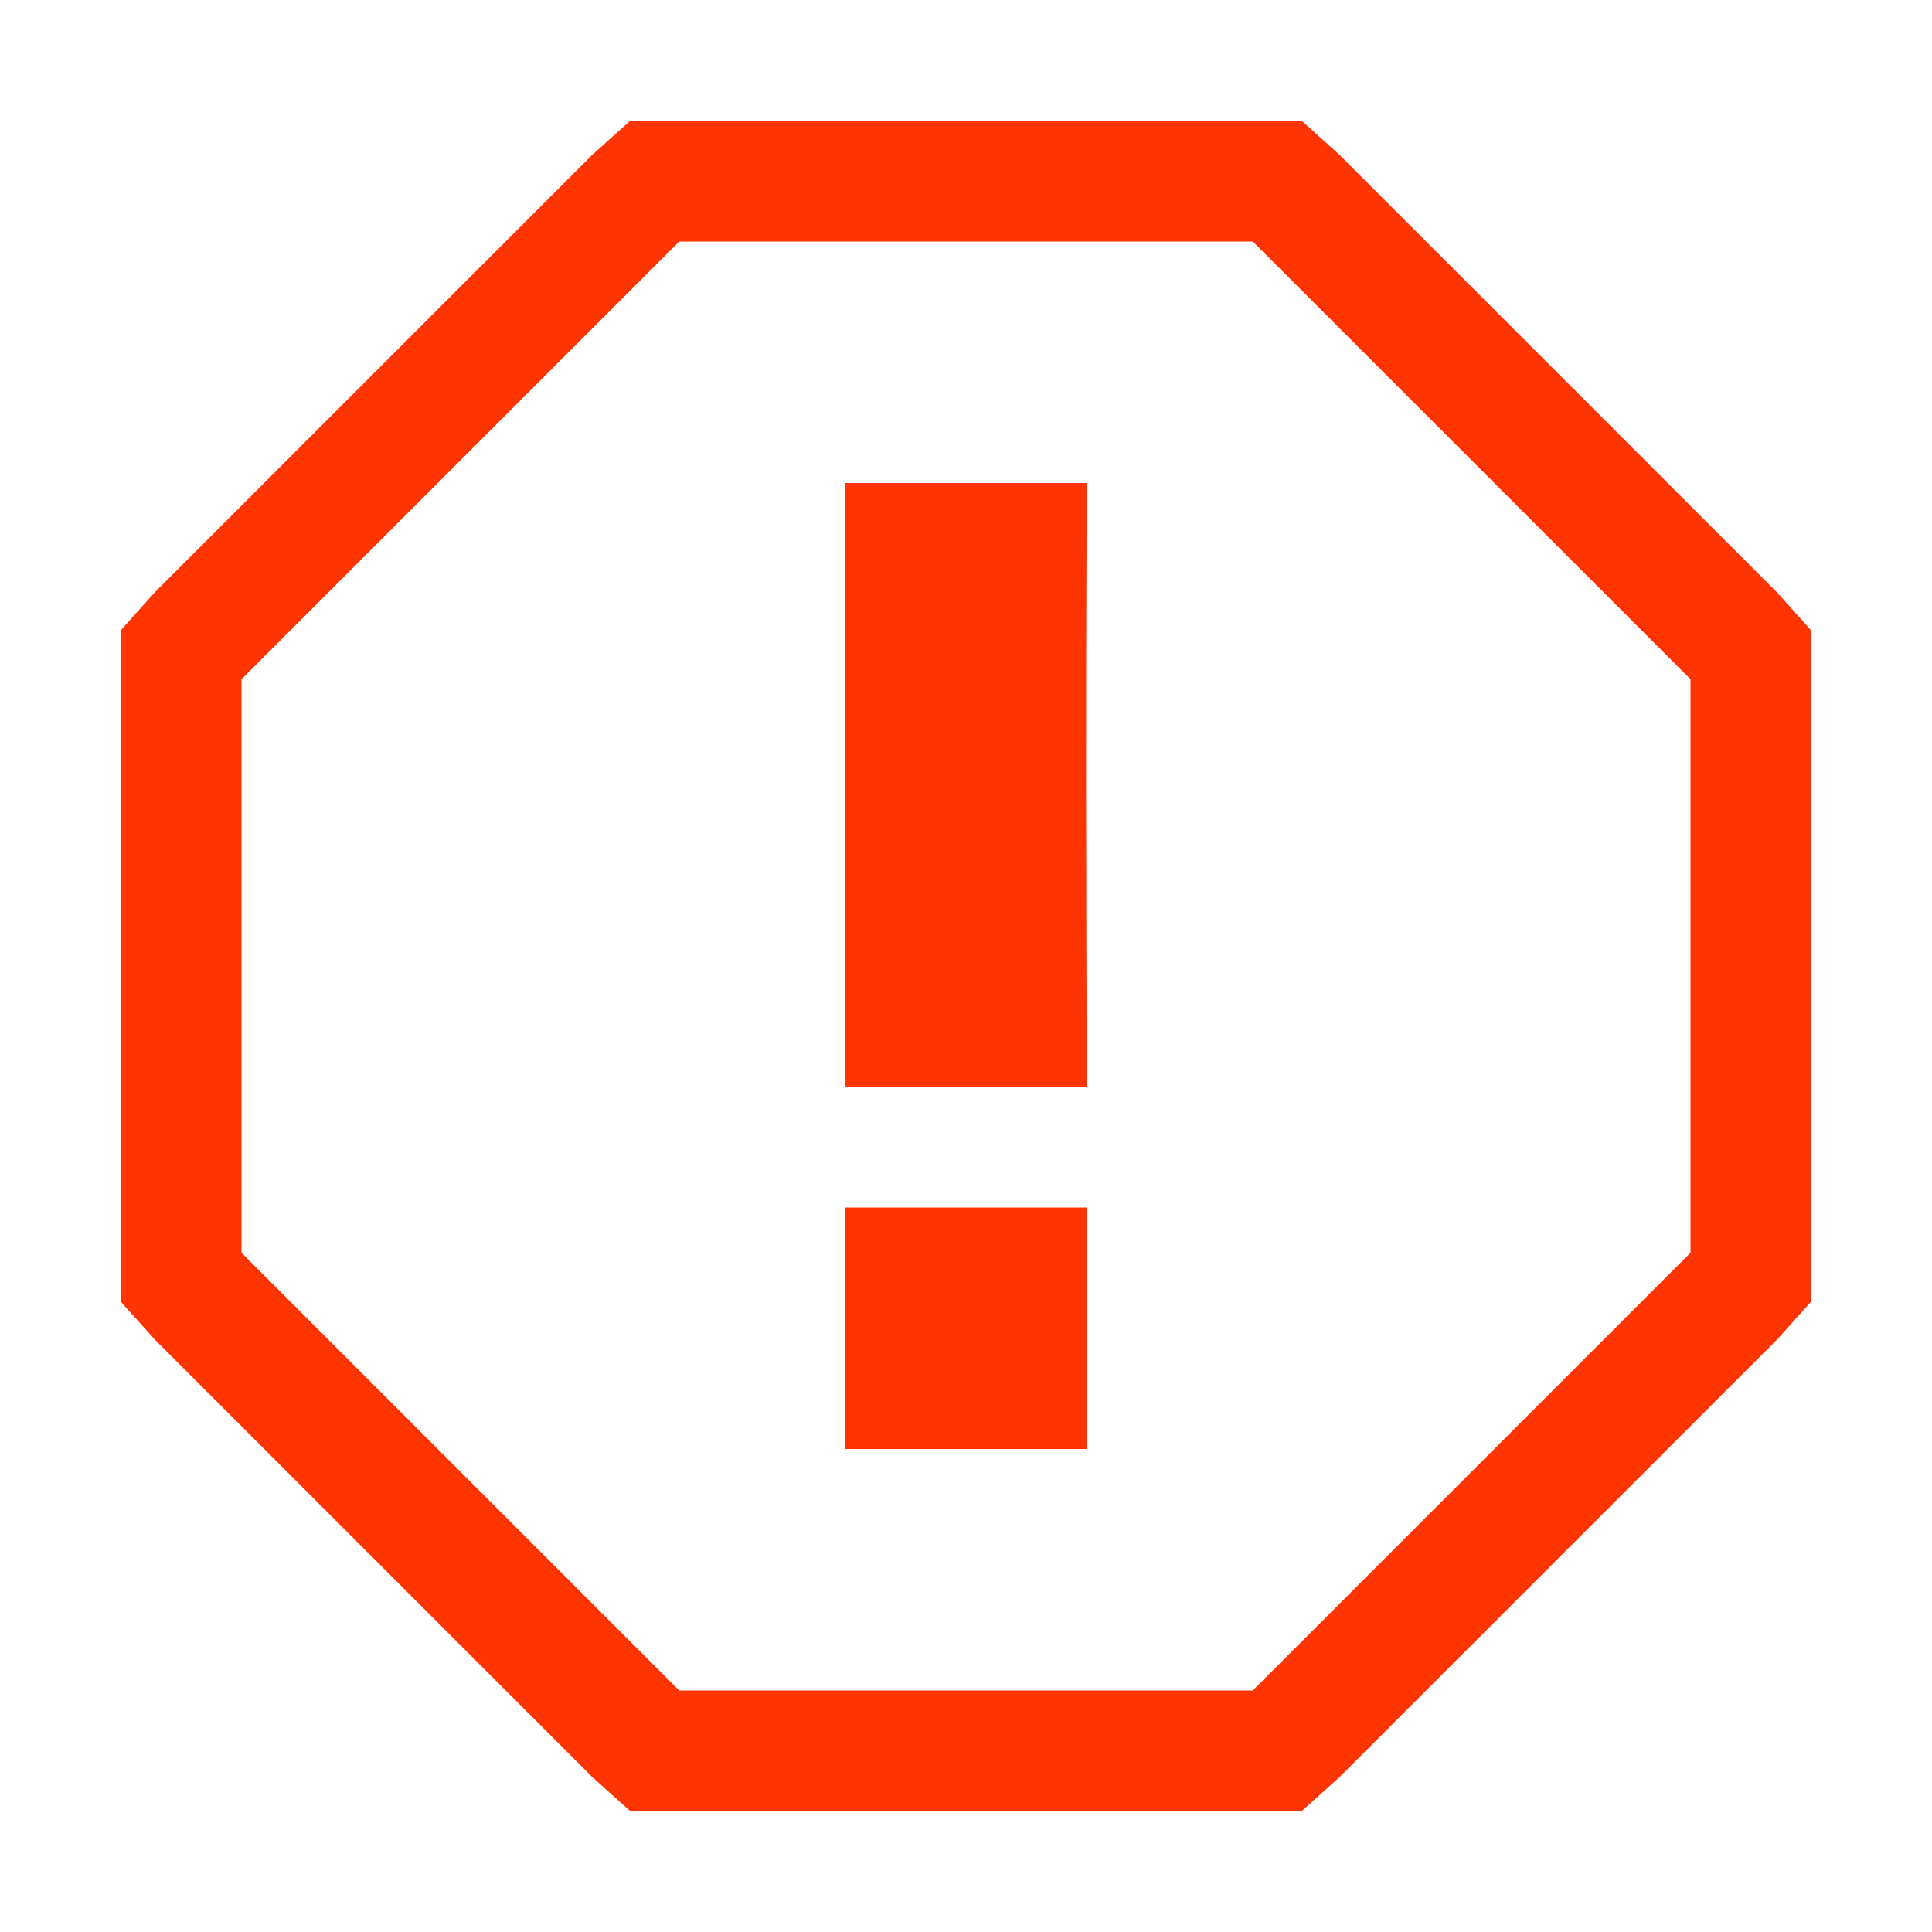 <svg xmlns="http://www.w3.org/2000/svg" height="16" width="16" enable-background="new"><defs><filter id="a" color-interpolation-filters="sRGB"><feBlend in2="BackgroundImage" mode="darken"/></filter></defs><path d="M5.219 1l-.313.281-3.625 3.625L1 5.22V10.78l.281.313 3.625 3.625.313.281H10.78l.313-.281 3.625-3.625.281-.313V5.22l-.281-.313-3.625-3.625L10.78 1H5.22zm.406 1h4.75L14 5.625v4.75L10.375 14h-4.75L2 10.375v-4.75L5.625 2zM7 4c0 3.349.003 4.315 0 5h2c-.005-2-.009-3 0-5H7zm0 6v2h2v-2H7z" style="line-height:normal;-inkscape-font-specification:Sans;text-indent:0;text-align:start;text-decoration-line:none;text-transform:none;block-progression:tb;marker:none" color="#FF6700" font-weight="400" font-family="Sans" overflow="visible" fill="#FF3403" enable-background="accumulate"/></svg>
